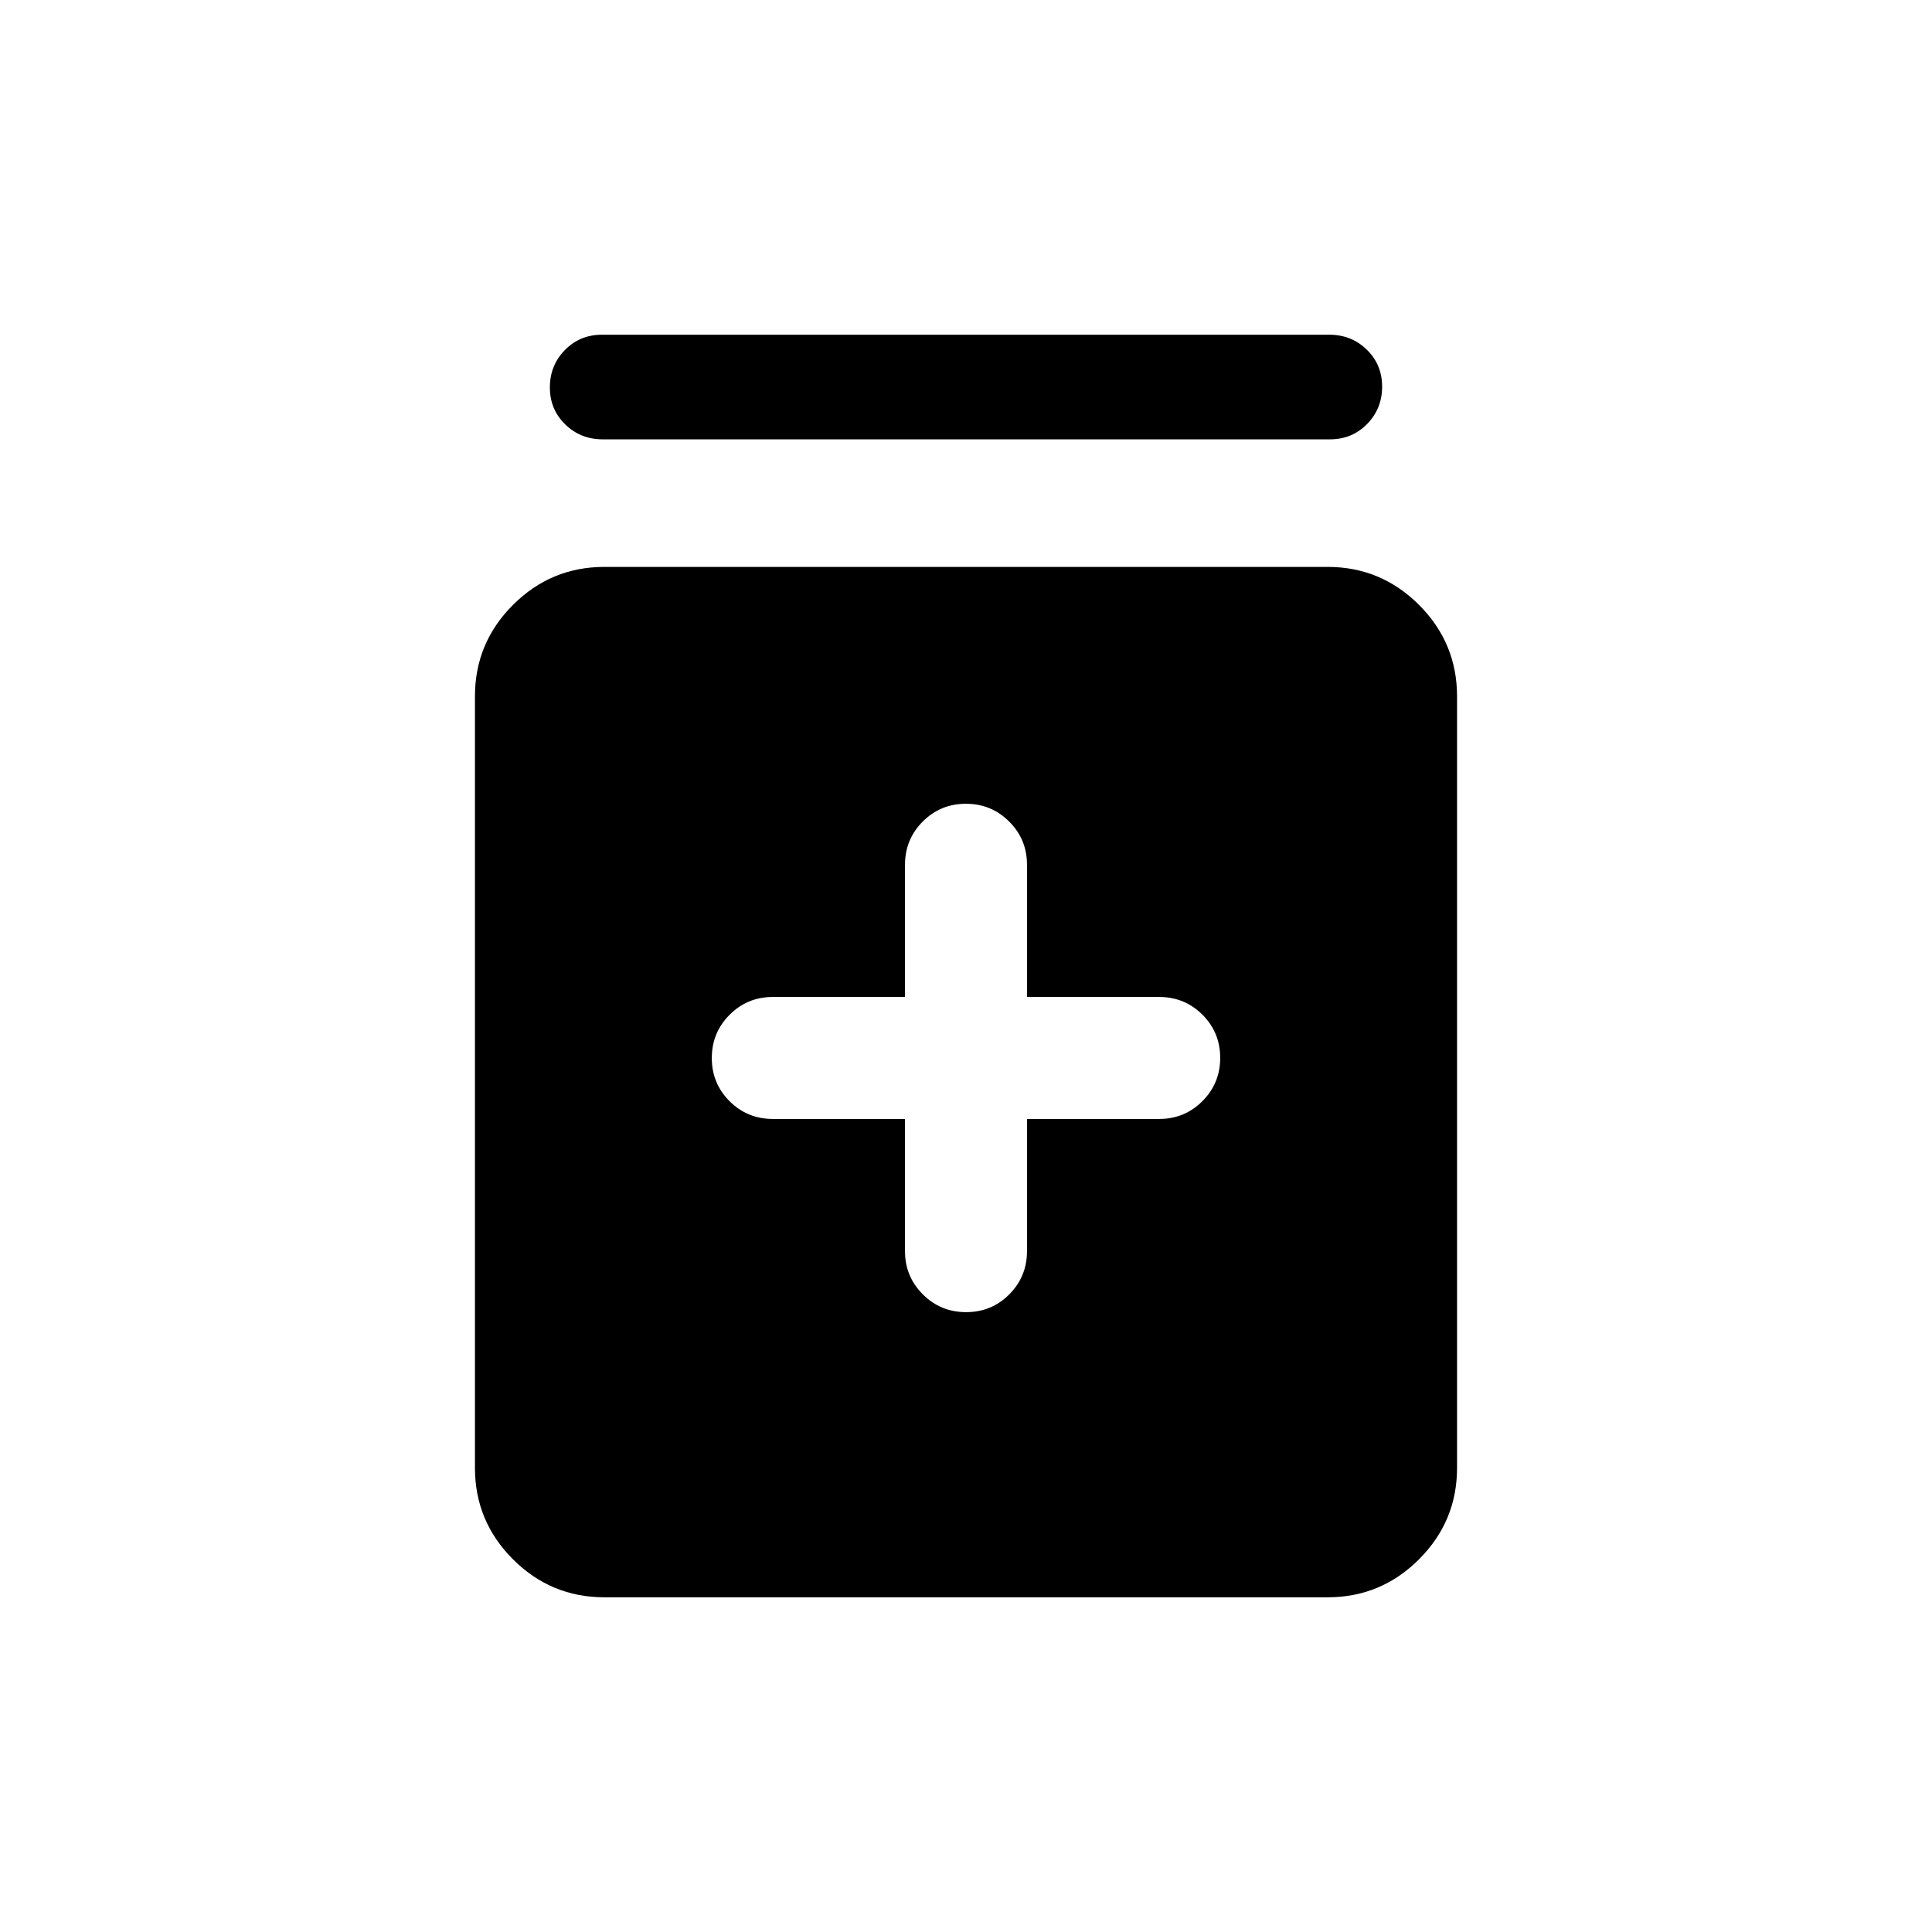 <svg xmlns="http://www.w3.org/2000/svg" height="20" viewBox="0 -960 960 960" width="20"><path d="M449.69-404v65.69q0 12.63 8.86 21.47 8.85 8.84 21.5 8.84 12.64 0 21.45-8.84 8.81-8.84 8.81-21.47V-404H576q12.63 0 21.47-8.85 8.84-8.86 8.84-21.5 0-12.65-8.84-21.46-8.84-8.8-21.47-8.8h-65.69v-65.7q0-12.63-8.86-21.46-8.85-8.84-21.5-8.84-12.64 0-21.45 8.84-8.81 8.83-8.81 21.46v65.7H384q-12.63 0-21.47 8.85-8.84 8.85-8.84 21.5 0 12.64 8.84 21.45Q371.37-404 384-404h65.69ZM300.31-166.31q-26.53 0-45.42-18.89T236-230.62V-614q0-26.53 18.89-45.42t45.42-18.89h359.38q26.53 0 45.42 18.89T724-614v383.38q0 26.53-18.89 45.42t-45.42 18.89H300.31Zm-.79-575.38q-11.04 0-18.66-7.42-7.63-7.42-7.63-18.38 0-10.97 7.47-18.59 7.47-7.61 18.5-7.61h361.28q11.04 0 18.66 7.42 7.63 7.42 7.63 18.38 0 10.97-7.47 18.58-7.47 7.62-18.5 7.62H299.52Z"/></svg>